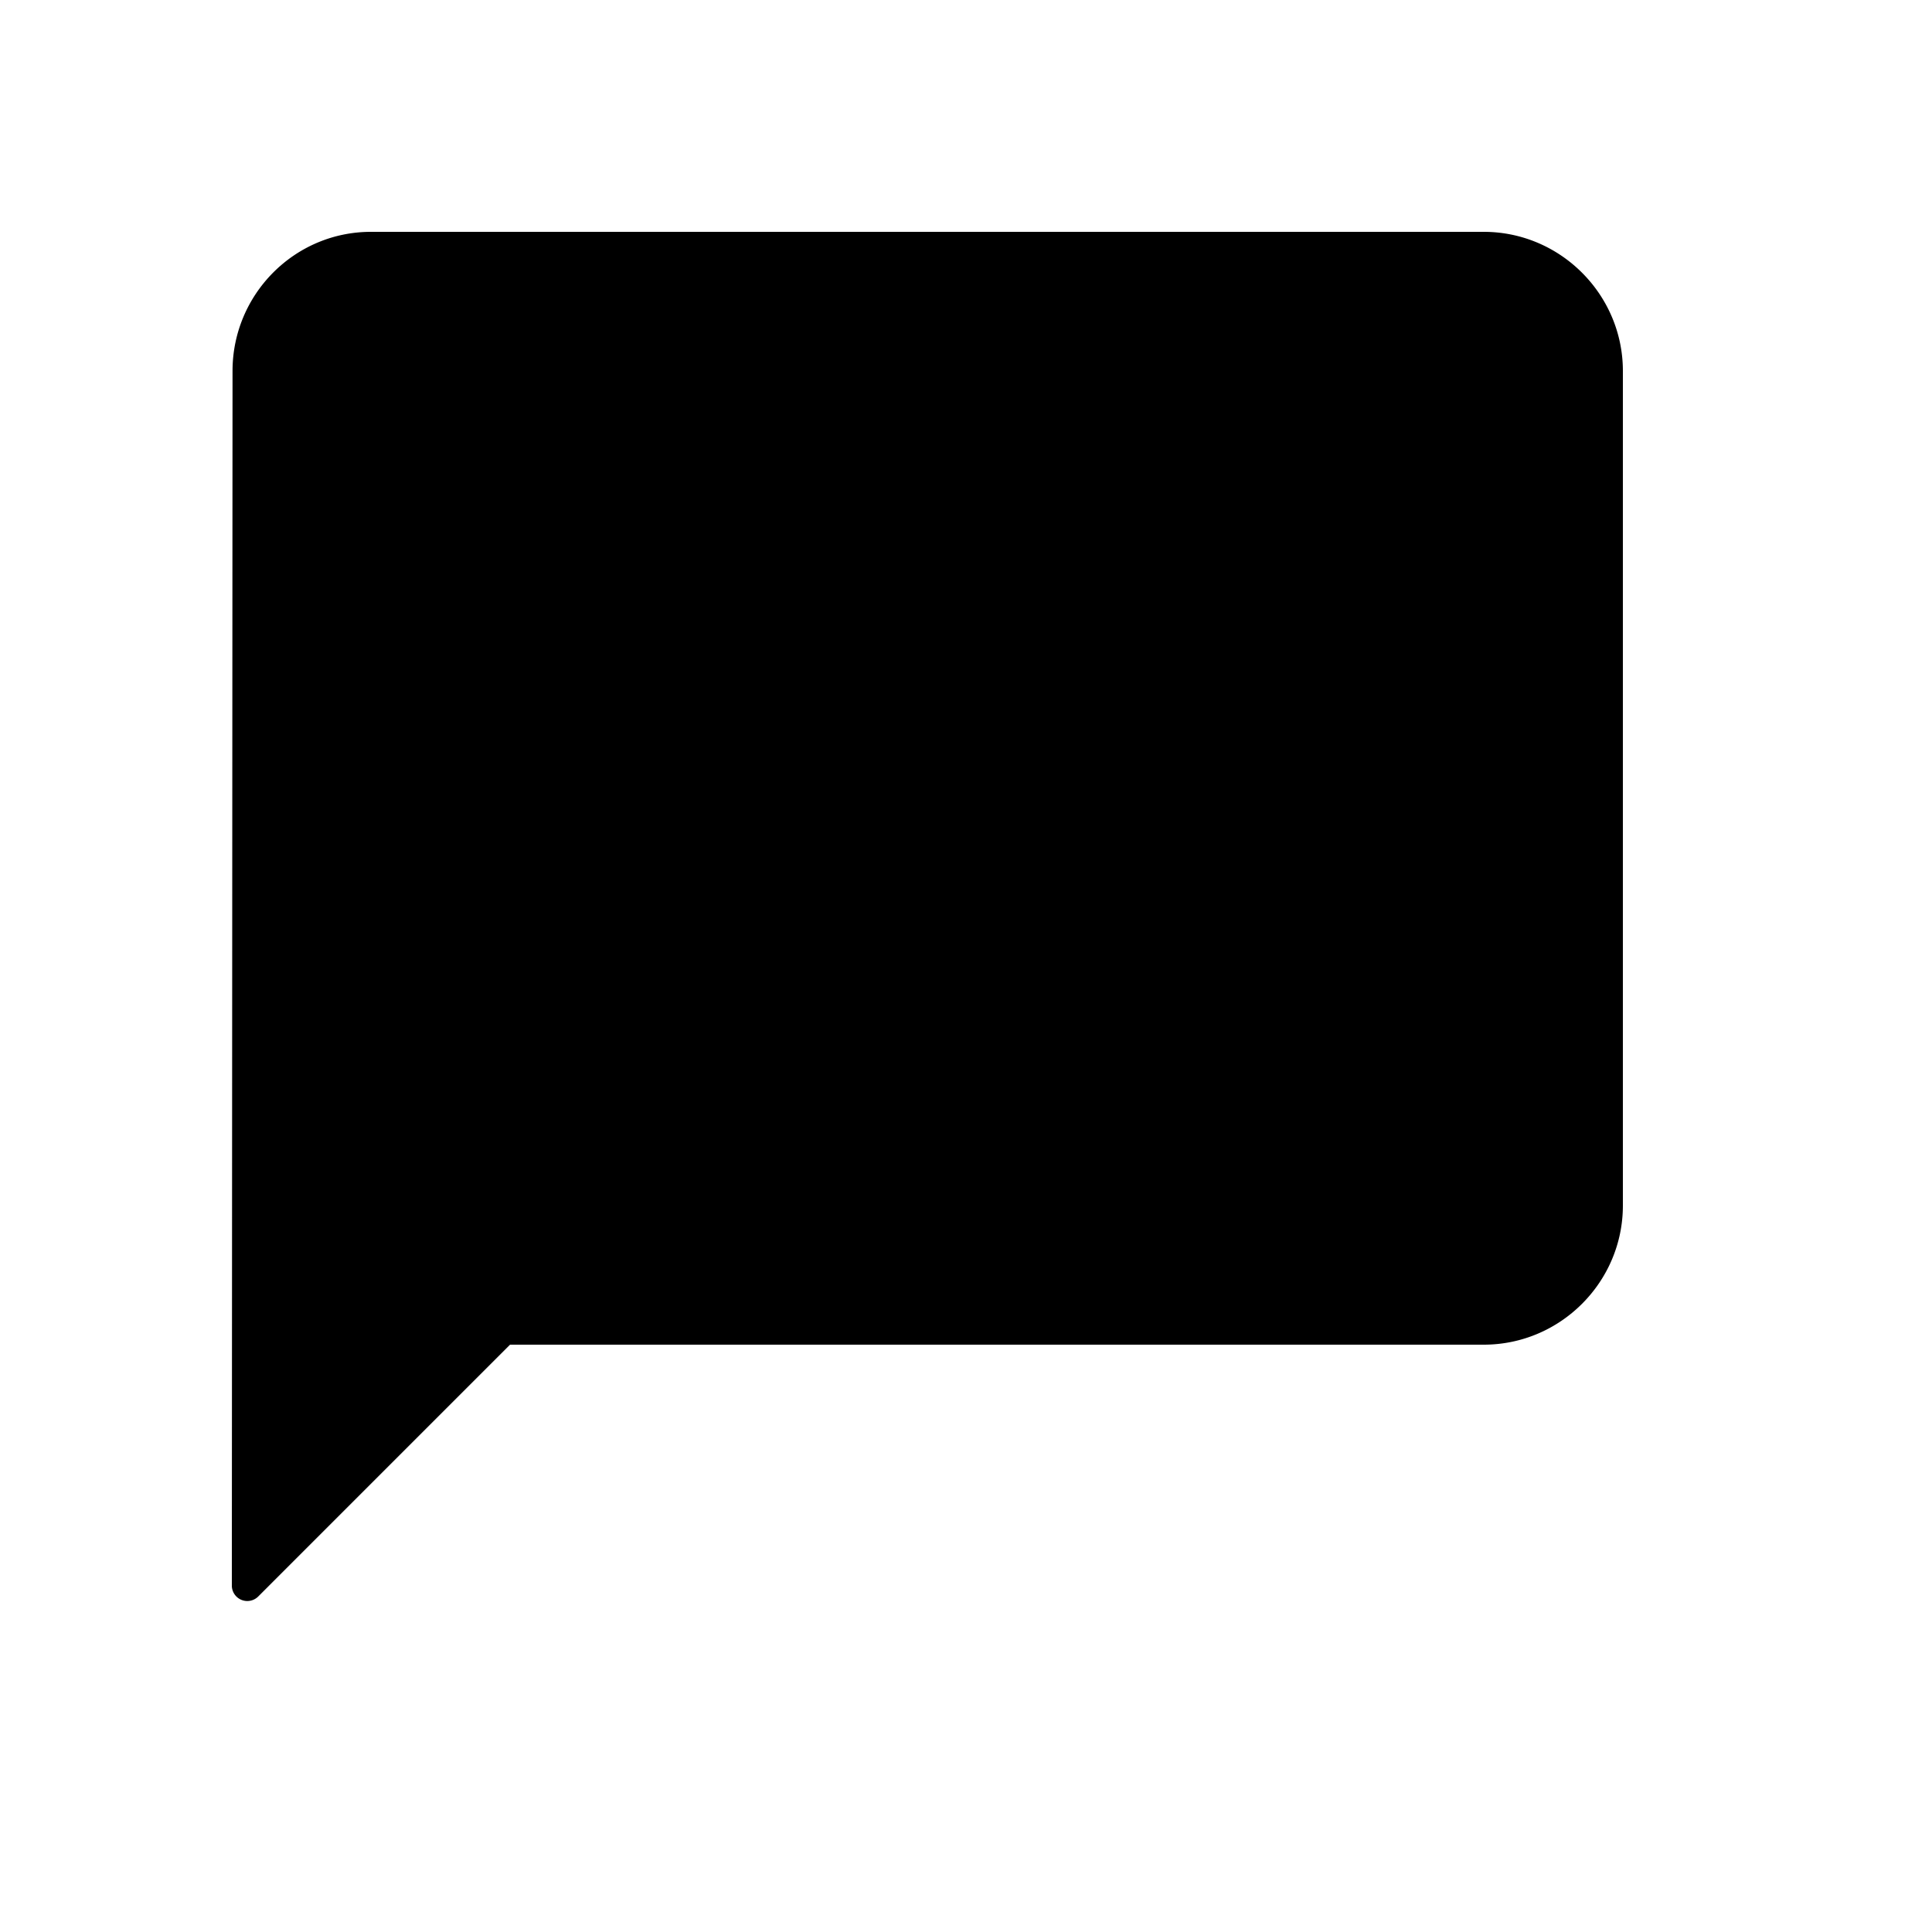 <svg xmlns="http://www.w3.org/2000/svg" viewBox="0 0 25 25"><g fill-rule="evenodd"><path d="M19.2 3H4.8c-.99 0-1.791.81-1.791 1.8L3 20.517a.2.2 0 00.342.141L6.6 17.4h12.6c.99 0 1.8-.81 1.8-1.8V4.8c0-.99-.81-1.8-1.8-1.8z"/><path fill="currentColor" d="M6.8 9.3h10.4c.11 0 .2.09.2.2v1.4a.2.2 0 01-.2.2H6.8a.2.2 0 01-.2-.2V9.5c0-.11.09-.2.2-.2zm6.8 4.5h-7V12h7.2v1.6a.2.2 0 01-.2.2zm3.6-5.4H6.6V6.6h10.8v1.6a.2.2 0 01-.2.2z"/></g></svg>
